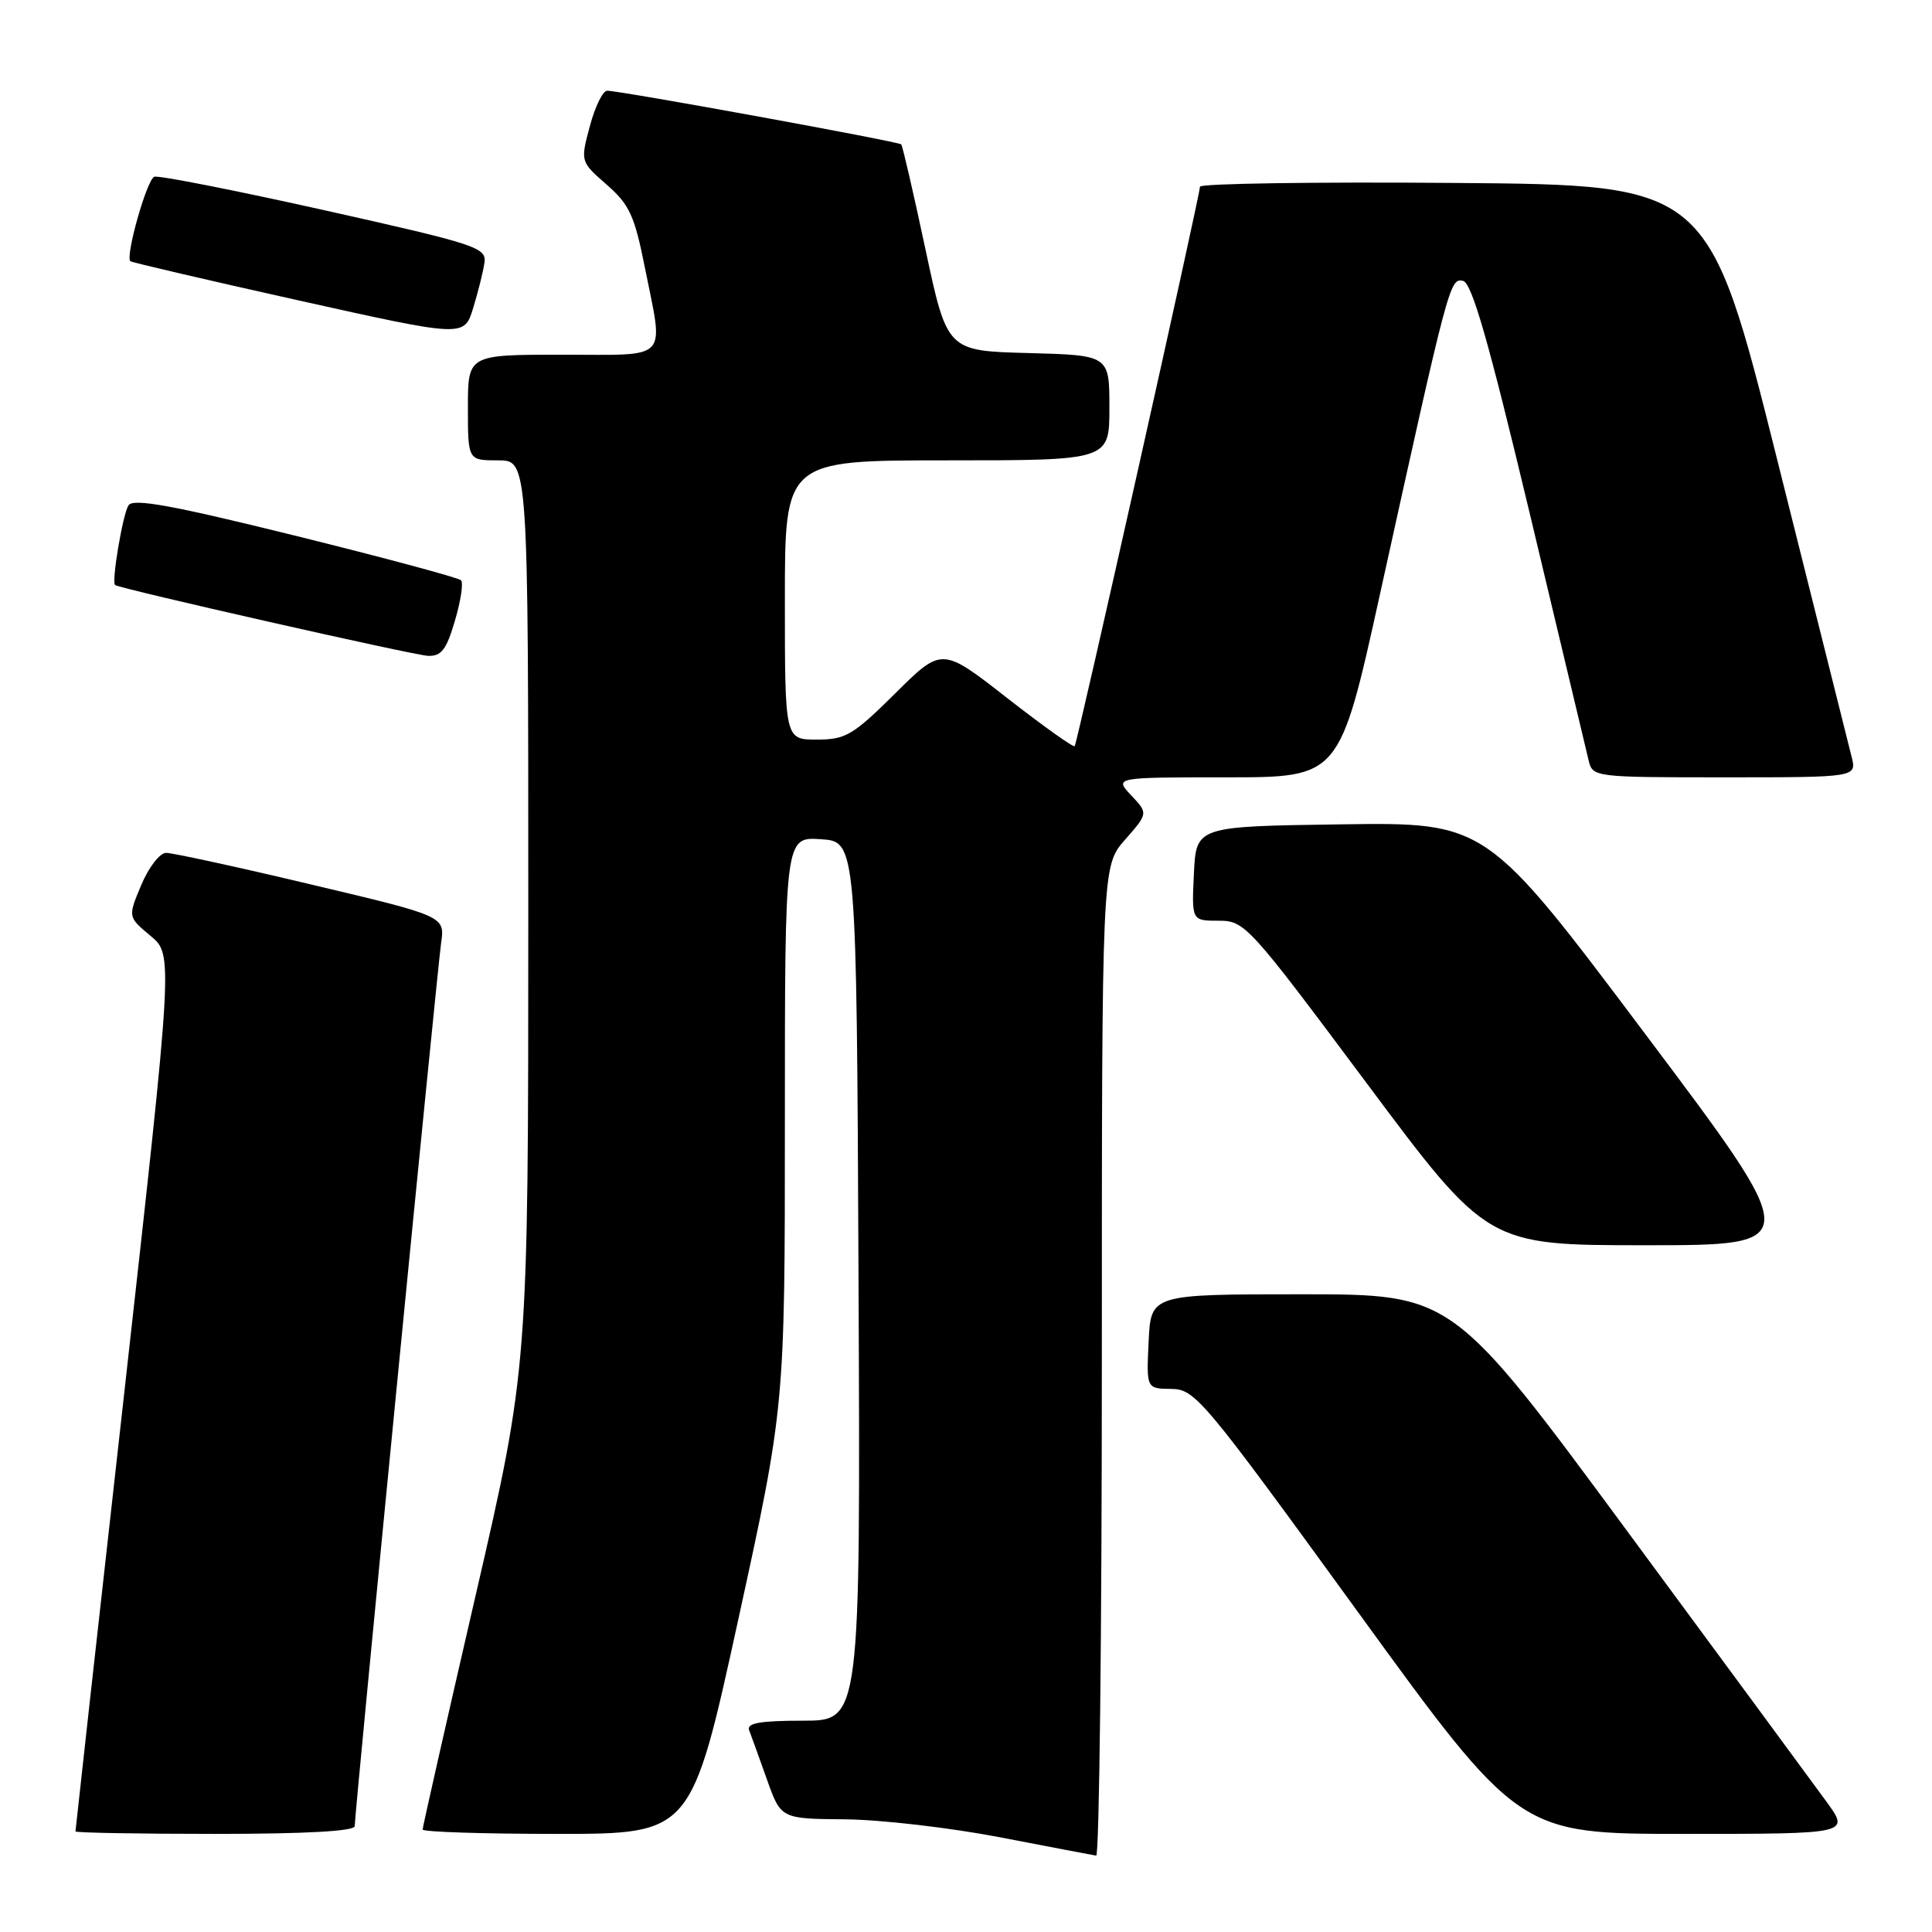 <?xml version="1.0" encoding="UTF-8" standalone="no"?>
<!DOCTYPE svg PUBLIC "-//W3C//DTD SVG 1.1//EN" "http://www.w3.org/Graphics/SVG/1.1/DTD/svg11.dtd" >
<svg xmlns="http://www.w3.org/2000/svg" xmlns:xlink="http://www.w3.org/1999/xlink" version="1.1" viewBox="0 0 256 256">
 <g >
 <path fill="currentColor"
d=" M 146.00 180.38 C 146.00 114.76 146.00 114.76 149.07 111.27 C 152.14 107.77 152.14 107.77 149.89 105.39 C 147.65 103.00 147.65 103.00 162.58 103.00 C 177.50 103.00 177.50 103.00 182.85 78.75 C 191.96 37.42 192.11 36.87 193.84 37.21 C 195.02 37.43 197.21 45.07 202.69 68.00 C 206.69 84.78 210.21 99.51 210.50 100.75 C 211.03 102.98 211.22 103.00 228.54 103.00 C 246.04 103.00 246.04 103.00 245.34 100.25 C 244.96 98.74 240.53 81.08 235.51 61.00 C 226.38 24.50 226.38 24.50 192.69 24.24 C 174.16 24.09 159.00 24.32 159.00 24.74 C 159.00 25.87 142.75 98.44 142.40 98.87 C 142.23 99.07 138.21 96.20 133.45 92.49 C 124.81 85.74 124.81 85.74 118.63 91.87 C 113.02 97.43 112.06 98.00 108.22 98.00 C 104.00 98.00 104.00 98.00 104.00 79.50 C 104.00 61.00 104.00 61.00 125.50 61.00 C 147.00 61.00 147.00 61.00 147.00 54.03 C 147.00 47.07 147.00 47.07 136.25 46.78 C 125.50 46.50 125.50 46.50 122.62 33.00 C 121.04 25.57 119.59 19.33 119.42 19.13 C 119.09 18.76 82.41 12.06 80.46 12.02 C 79.88 12.01 78.85 14.12 78.16 16.71 C 76.90 21.41 76.90 21.41 80.38 24.46 C 83.39 27.08 84.08 28.57 85.43 35.36 C 87.96 48.04 88.93 47.00 74.50 47.00 C 62.00 47.00 62.00 47.00 62.00 54.00 C 62.00 61.00 62.00 61.00 66.00 61.00 C 70.00 61.00 70.00 61.00 70.00 121.08 C 70.00 181.16 70.00 181.16 63.00 211.50 C 59.15 228.18 56.00 242.10 56.00 242.42 C 56.00 242.74 64.01 243.00 73.81 243.00 C 91.61 243.00 91.61 243.00 97.81 214.67 C 104.00 186.35 104.00 186.35 104.00 148.62 C 104.00 110.89 104.00 110.89 108.75 111.20 C 113.50 111.50 113.50 111.50 113.76 169.75 C 114.02 228.00 114.02 228.00 106.40 228.00 C 100.72 228.00 98.91 228.32 99.26 229.25 C 99.53 229.94 100.58 232.86 101.61 235.75 C 103.47 241.00 103.47 241.00 111.98 241.07 C 116.67 241.11 125.90 242.18 132.50 243.45 C 139.10 244.72 144.84 245.82 145.25 245.88 C 145.66 245.95 146.00 216.47 146.00 180.38 Z  M 47.00 241.97 C 47.00 240.24 57.91 128.76 58.45 124.95 C 58.96 121.40 58.96 121.40 41.23 117.20 C 31.48 114.88 22.82 113.00 22.00 113.01 C 21.18 113.01 19.70 114.93 18.72 117.26 C 16.94 121.50 16.94 121.50 19.94 124.00 C 22.95 126.50 22.95 126.50 16.48 184.42 C 12.91 216.28 10.00 242.49 10.00 242.67 C 10.00 242.85 18.32 243.00 28.50 243.00 C 40.54 243.00 47.00 242.64 47.00 241.97 Z  M 242.03 238.75 C 240.33 236.41 228.48 220.32 215.70 203.00 C 192.47 171.50 192.47 171.50 172.48 171.50 C 152.50 171.50 152.50 171.50 152.20 177.75 C 151.90 184.00 151.90 184.00 155.20 184.04 C 158.36 184.07 159.39 185.30 179.89 213.54 C 201.27 243.00 201.27 243.00 223.20 243.00 C 245.12 243.00 245.12 243.00 242.03 238.75 Z  M 217.98 136.98 C 196.94 108.96 196.94 108.96 177.72 109.23 C 158.50 109.50 158.50 109.50 158.20 115.75 C 157.90 122.00 157.90 122.00 161.47 122.00 C 164.95 122.00 165.42 122.52 181.07 143.50 C 197.10 165.00 197.10 165.00 218.06 165.00 C 239.03 165.00 239.03 165.00 217.98 136.98 Z  M 60.28 82.25 C 61.05 79.64 61.42 77.22 61.09 76.89 C 60.77 76.55 50.89 73.90 39.15 70.99 C 22.69 66.92 17.62 66.00 17.02 66.97 C 16.25 68.21 14.75 77.14 15.25 77.52 C 15.90 78.01 54.76 86.81 56.69 86.90 C 58.47 86.98 59.15 86.11 60.28 82.25 Z  M 64.19 34.83 C 64.48 32.80 63.25 32.39 43.00 27.86 C 31.17 25.22 21.03 23.22 20.45 23.42 C 19.47 23.76 16.59 33.92 17.27 34.61 C 17.44 34.77 27.46 37.11 39.54 39.80 C 61.50 44.69 61.50 44.69 62.69 40.84 C 63.34 38.72 64.02 36.02 64.19 34.83 Z "/>
</g>
</svg>